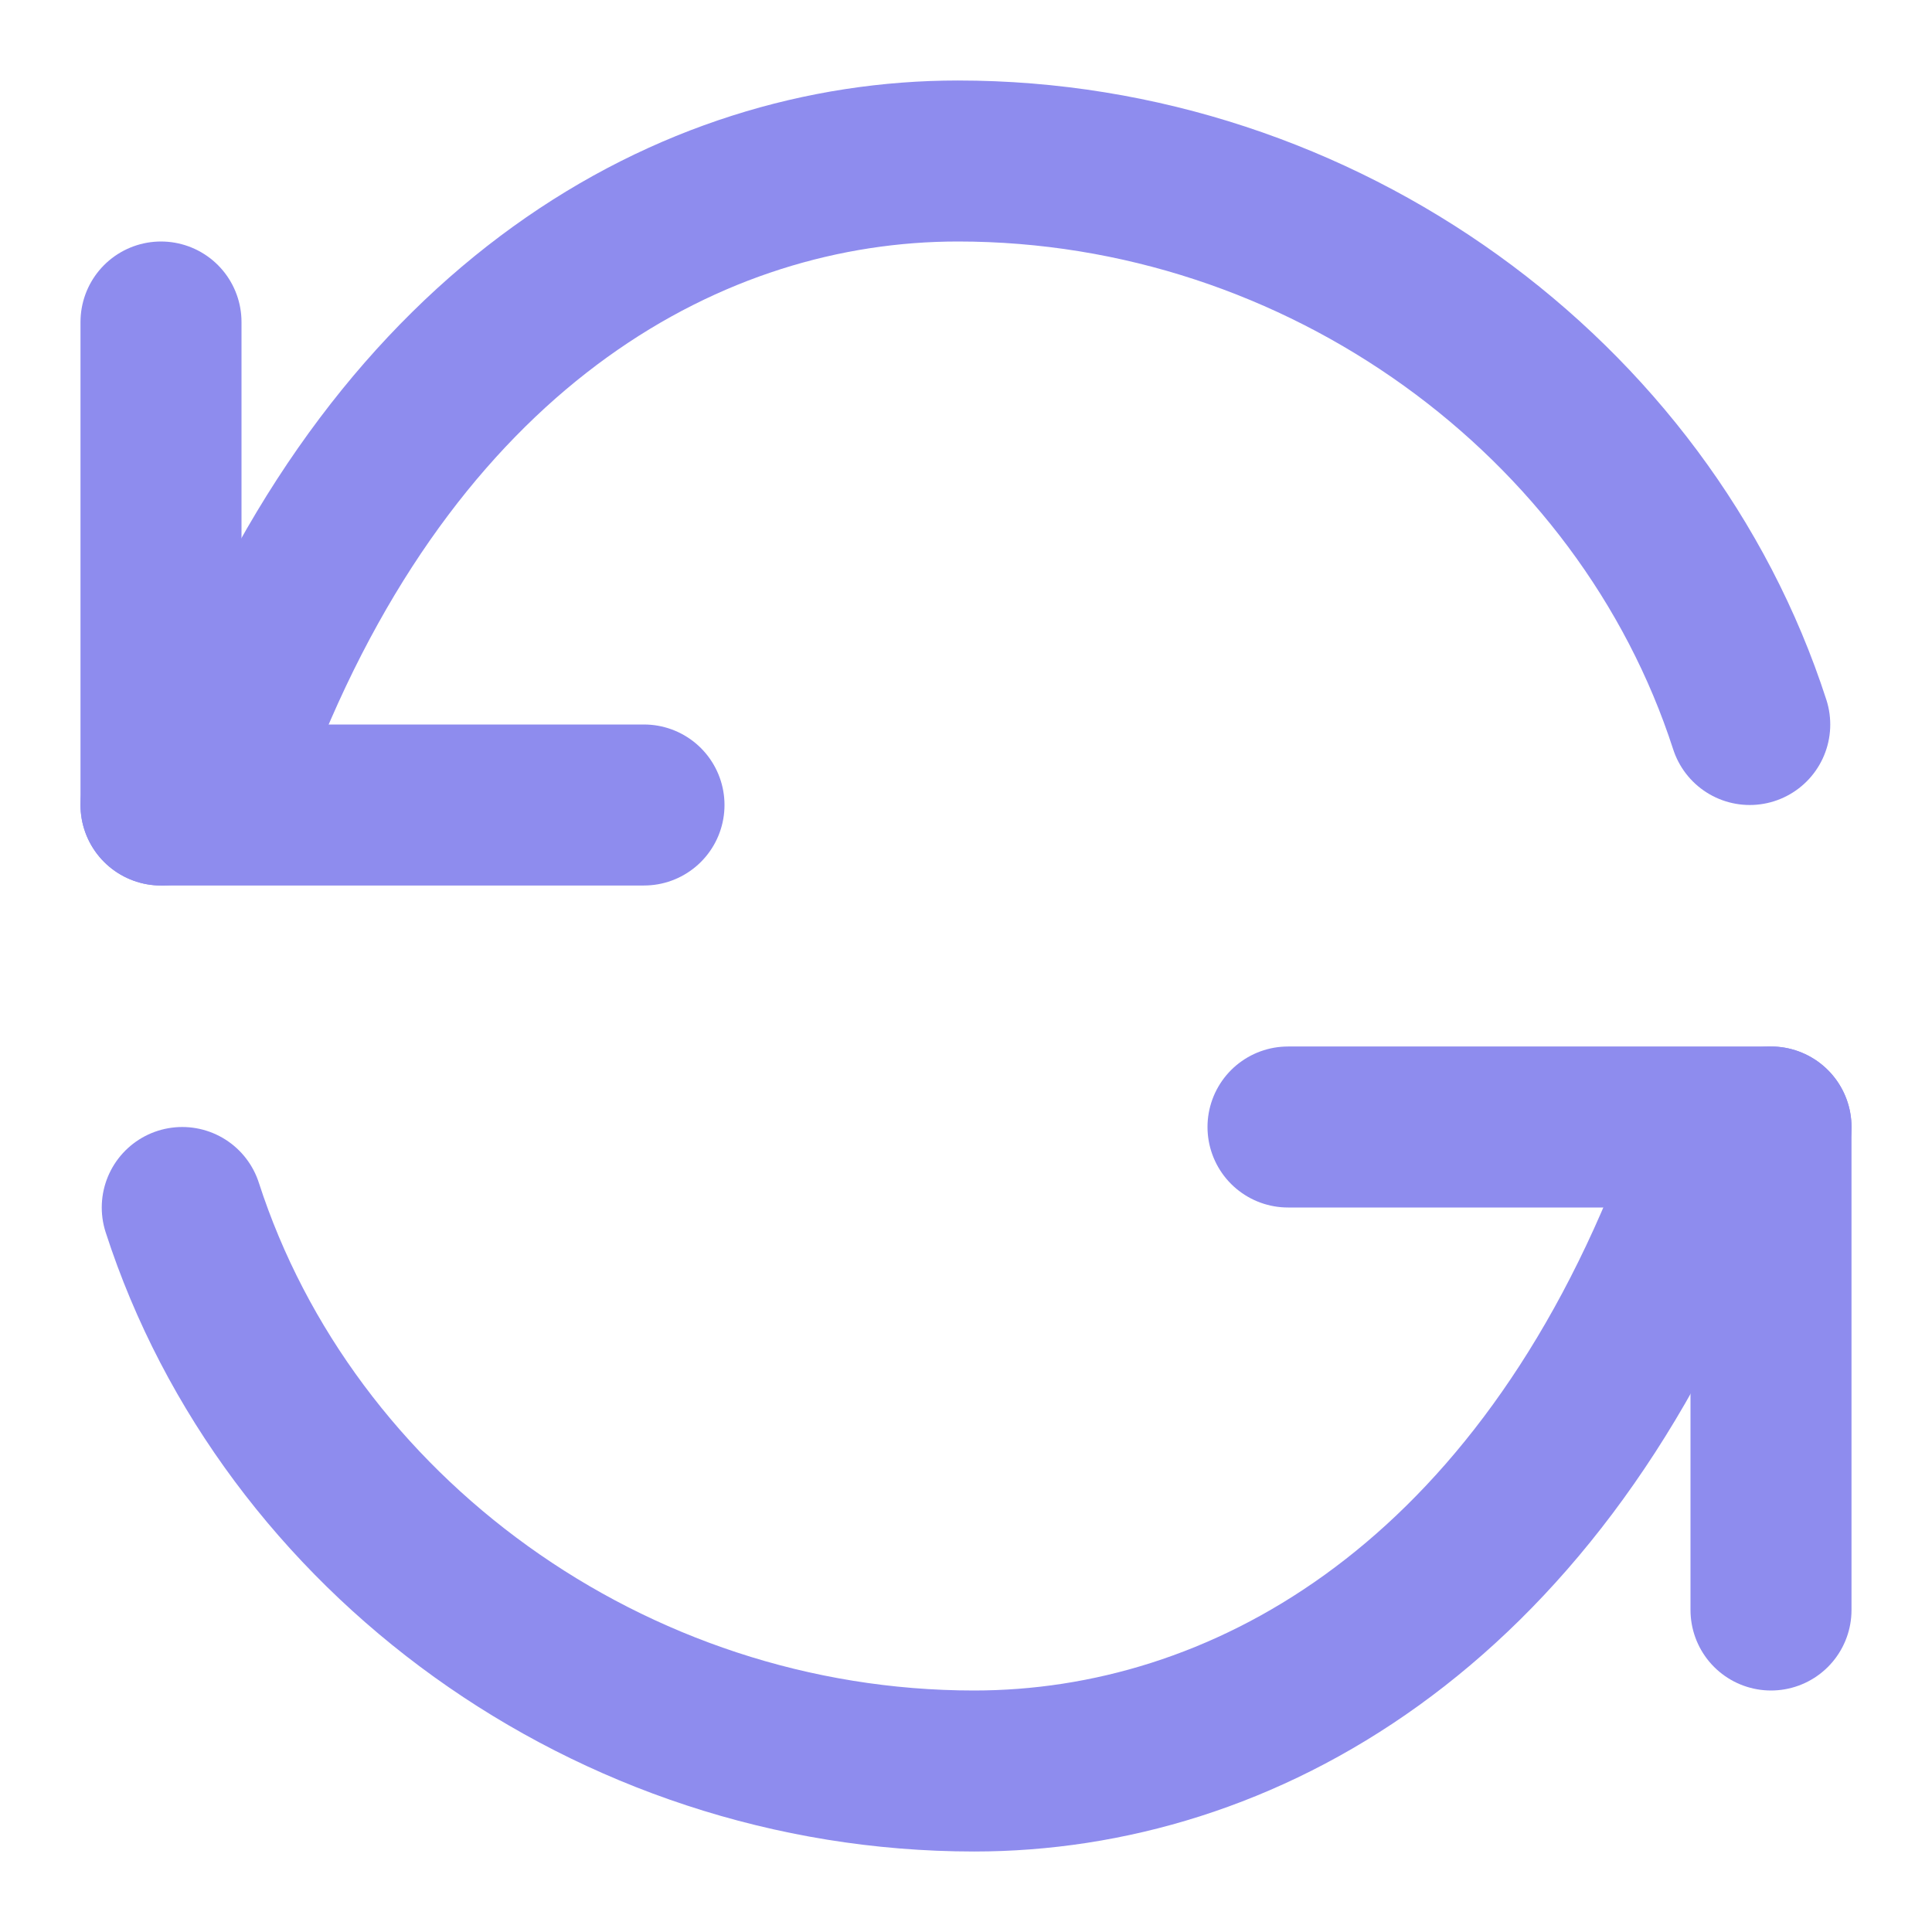 <svg width="24" height="24" viewBox="0 0 24 24" fill="none" xmlns="http://www.w3.org/2000/svg">
<path d="M3 9C5 4 8.594 2 11.899 2C16.422 2 20.424 4.943 21.736 9" stroke="#8E8CEE" stroke-width="2" stroke-linecap="round"/>
<path d="M2 10C2 8.667 2 4.523 2 4" stroke="#8E8CEE" stroke-width="2" stroke-linecap="round"/>
<path d="M2 10C3.333 10 7.477 10 8 10" stroke="#8E8CEE" stroke-width="2" stroke-linecap="round"/>
<path d="M21 15C19 20 15.406 22 12.101 22C7.578 22 3.576 19.057 2.264 15" stroke="#8E8CEE" stroke-width="2" stroke-linecap="round"/>
<path d="M22 14C22 15.333 22 19.477 22 20" stroke="#8E8CEE" stroke-width="2" stroke-linecap="round"/>
<path d="M22 14C20.667 14 16.523 14 16 14" stroke="#8E8CEE" stroke-width="2" stroke-linecap="round"/>
</svg>
